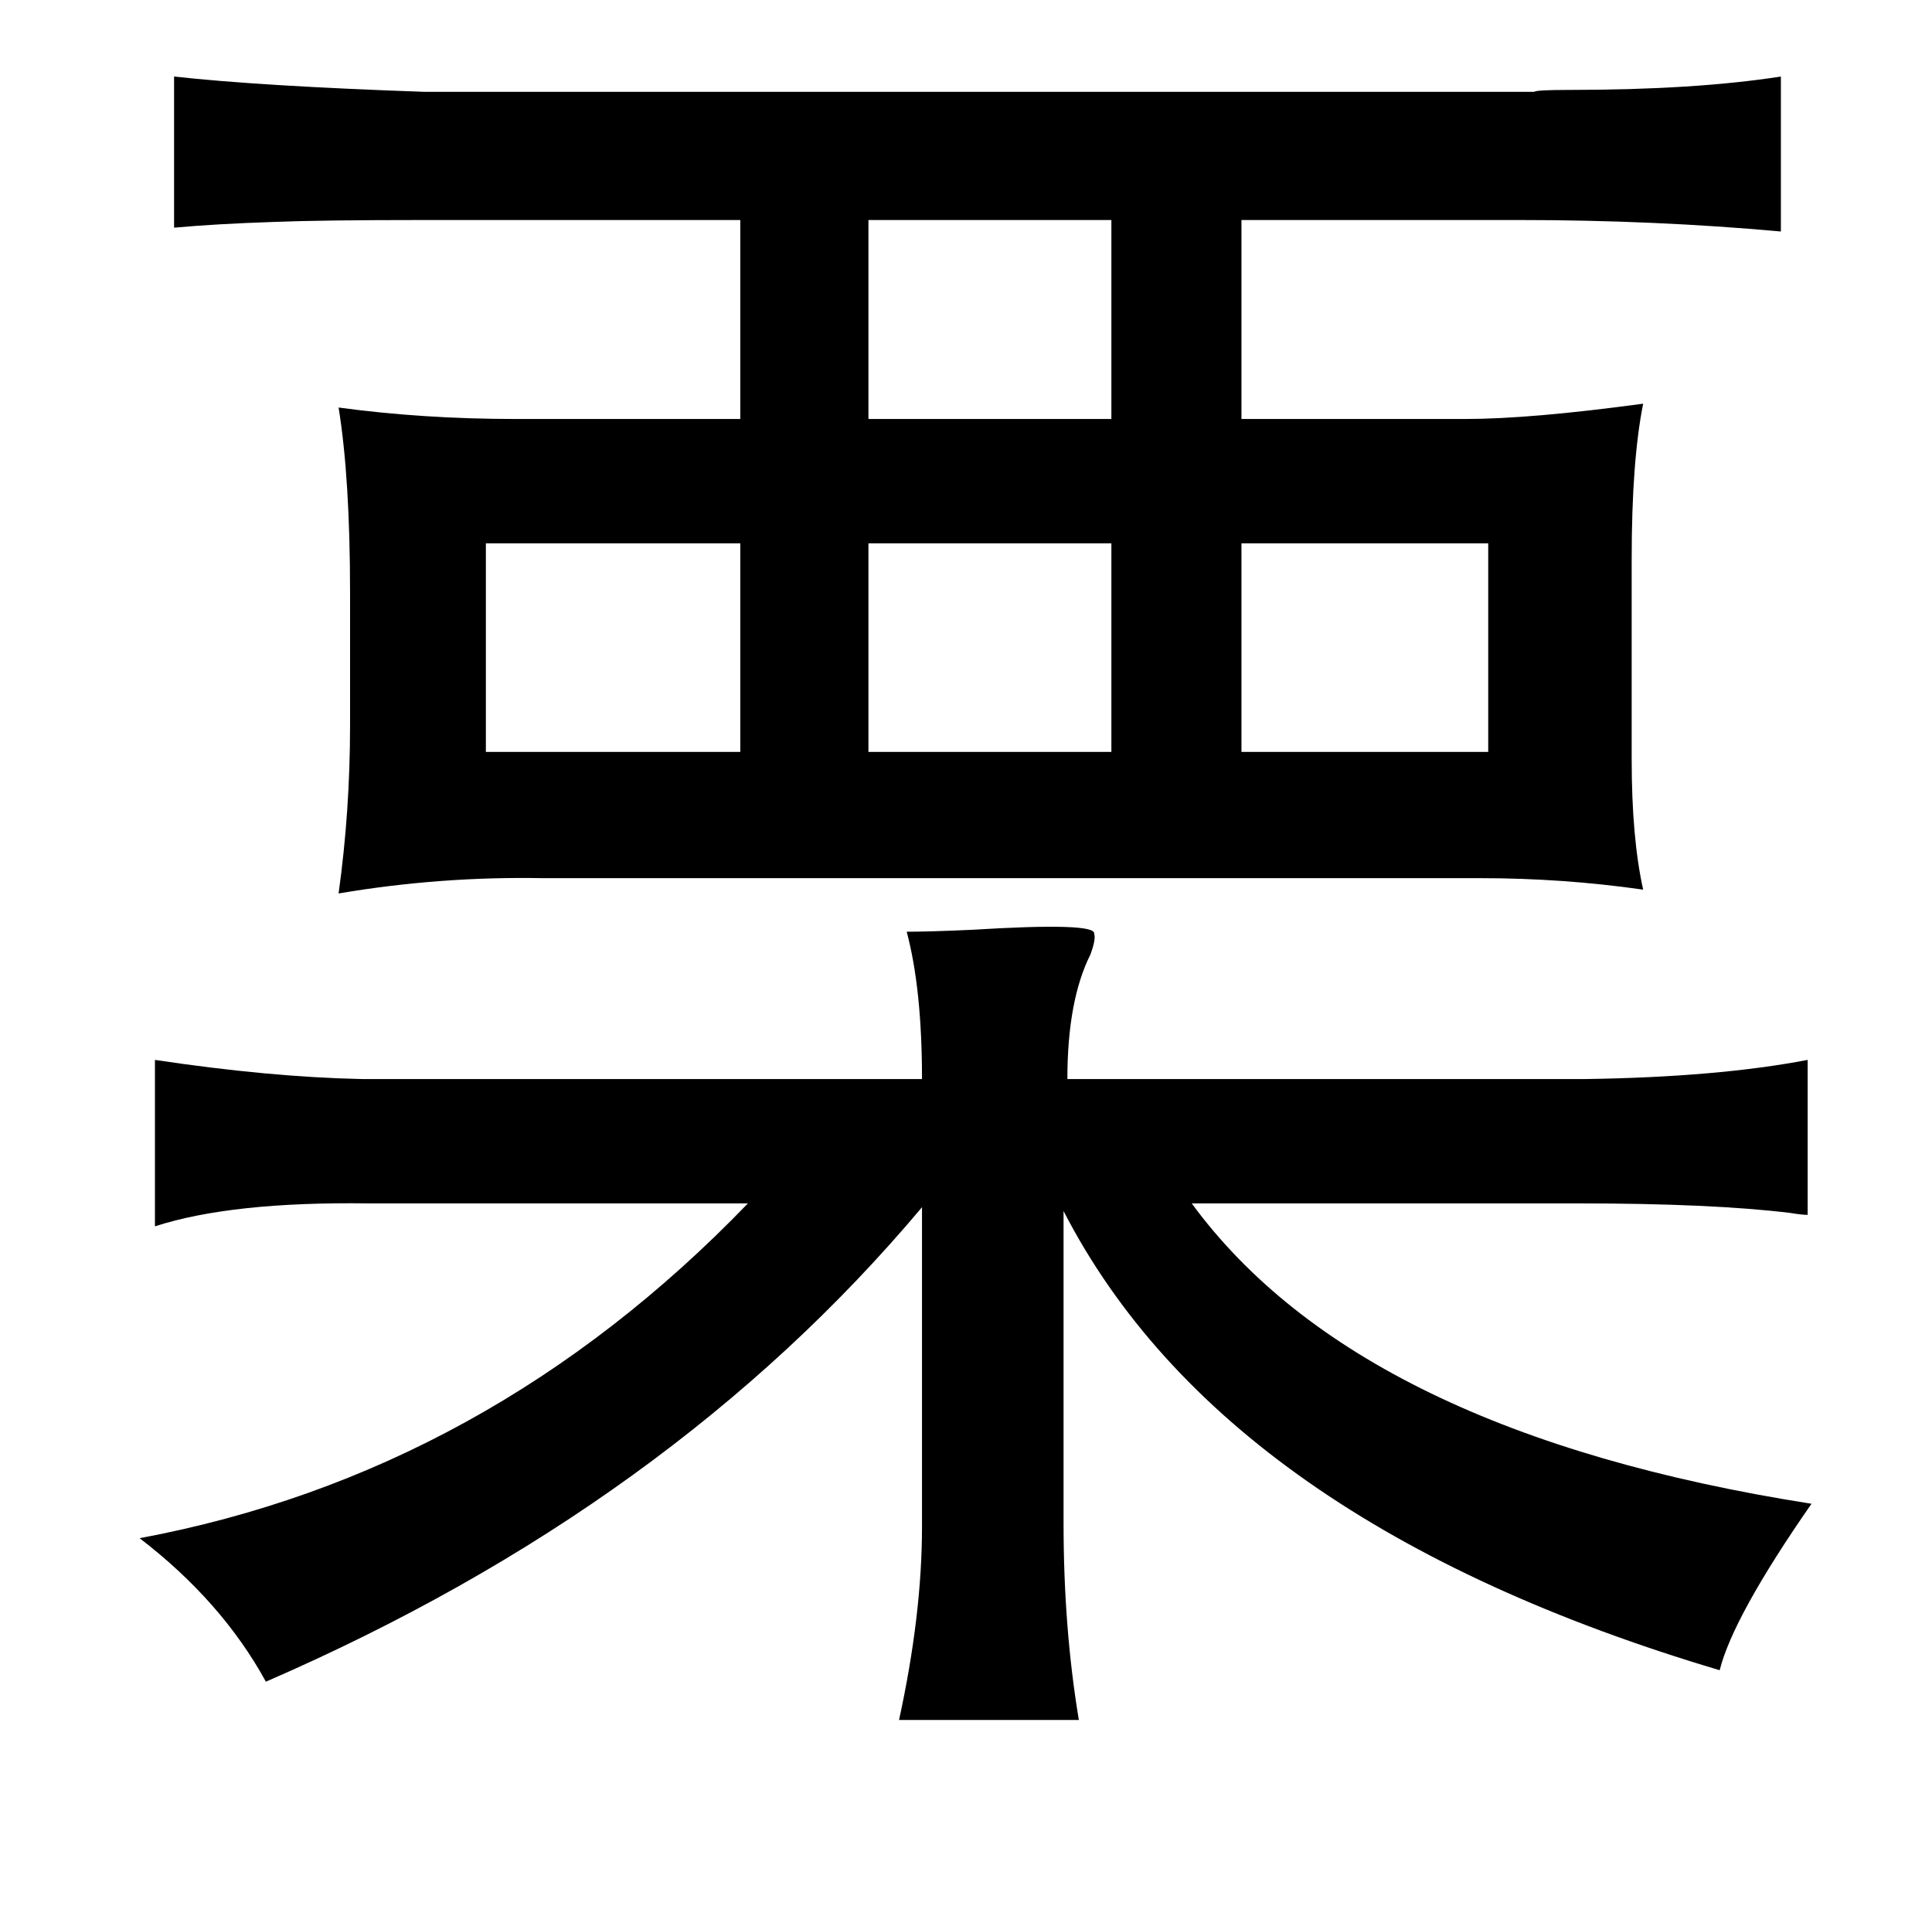 <?xml version="1.0" standalone="no"?>
<!DOCTYPE svg PUBLIC "-//W3C//DTD SVG 1.1//EN" "http://www.w3.org/Graphics/SVG/1.1/DTD/svg11.dtd" >
<svg xmlns="http://www.w3.org/2000/svg" xmlns:xlink="http://www.w3.org/1999/xlink" version="1.1" viewBox="-10 0 1010 1000">
   <path fill="currentColor"
d="M921 40v81q-66 -6 -137 -6h-145v104h117q34 0 93 -8q-6 30 -6 81v105q0 41 6 68q-42 -6 -85 -6h-490q-54 -1 -107 8q6 -43 6 -88v-69q0 -60 -6 -97q44 6 93 6h117v-104h-165q-54 0 -79 1q-30 1 -52 3v-79q45 5 131 8h580q1 -1 18 -1q66 0 111 -7zM444 115v104h127v-104
h-127zM377 284h-133v109h133v-109zM444 284v109h127v-109h-127zM639 284v109h129v-109h-129zM464 487q12 0 34 -1q65 -4 64 2q1 3 -2 11q-12 24 -12 65h271q69 -1 116 -10v81q-3 0 -9 -1q-41 -5 -111 -5h-202q88 120 324 157q-41 59 -48 87q-259 -77 -343 -240v163
q0 55 8 103h-94q12 -55 12 -101v-167q-131 156 -343 248q-23 -42 -66 -75q182 -34 318 -175h-198q-72 -1 -112 12v-87q60 9 108 10h293q0 -47 -8 -77z" />
</svg>

